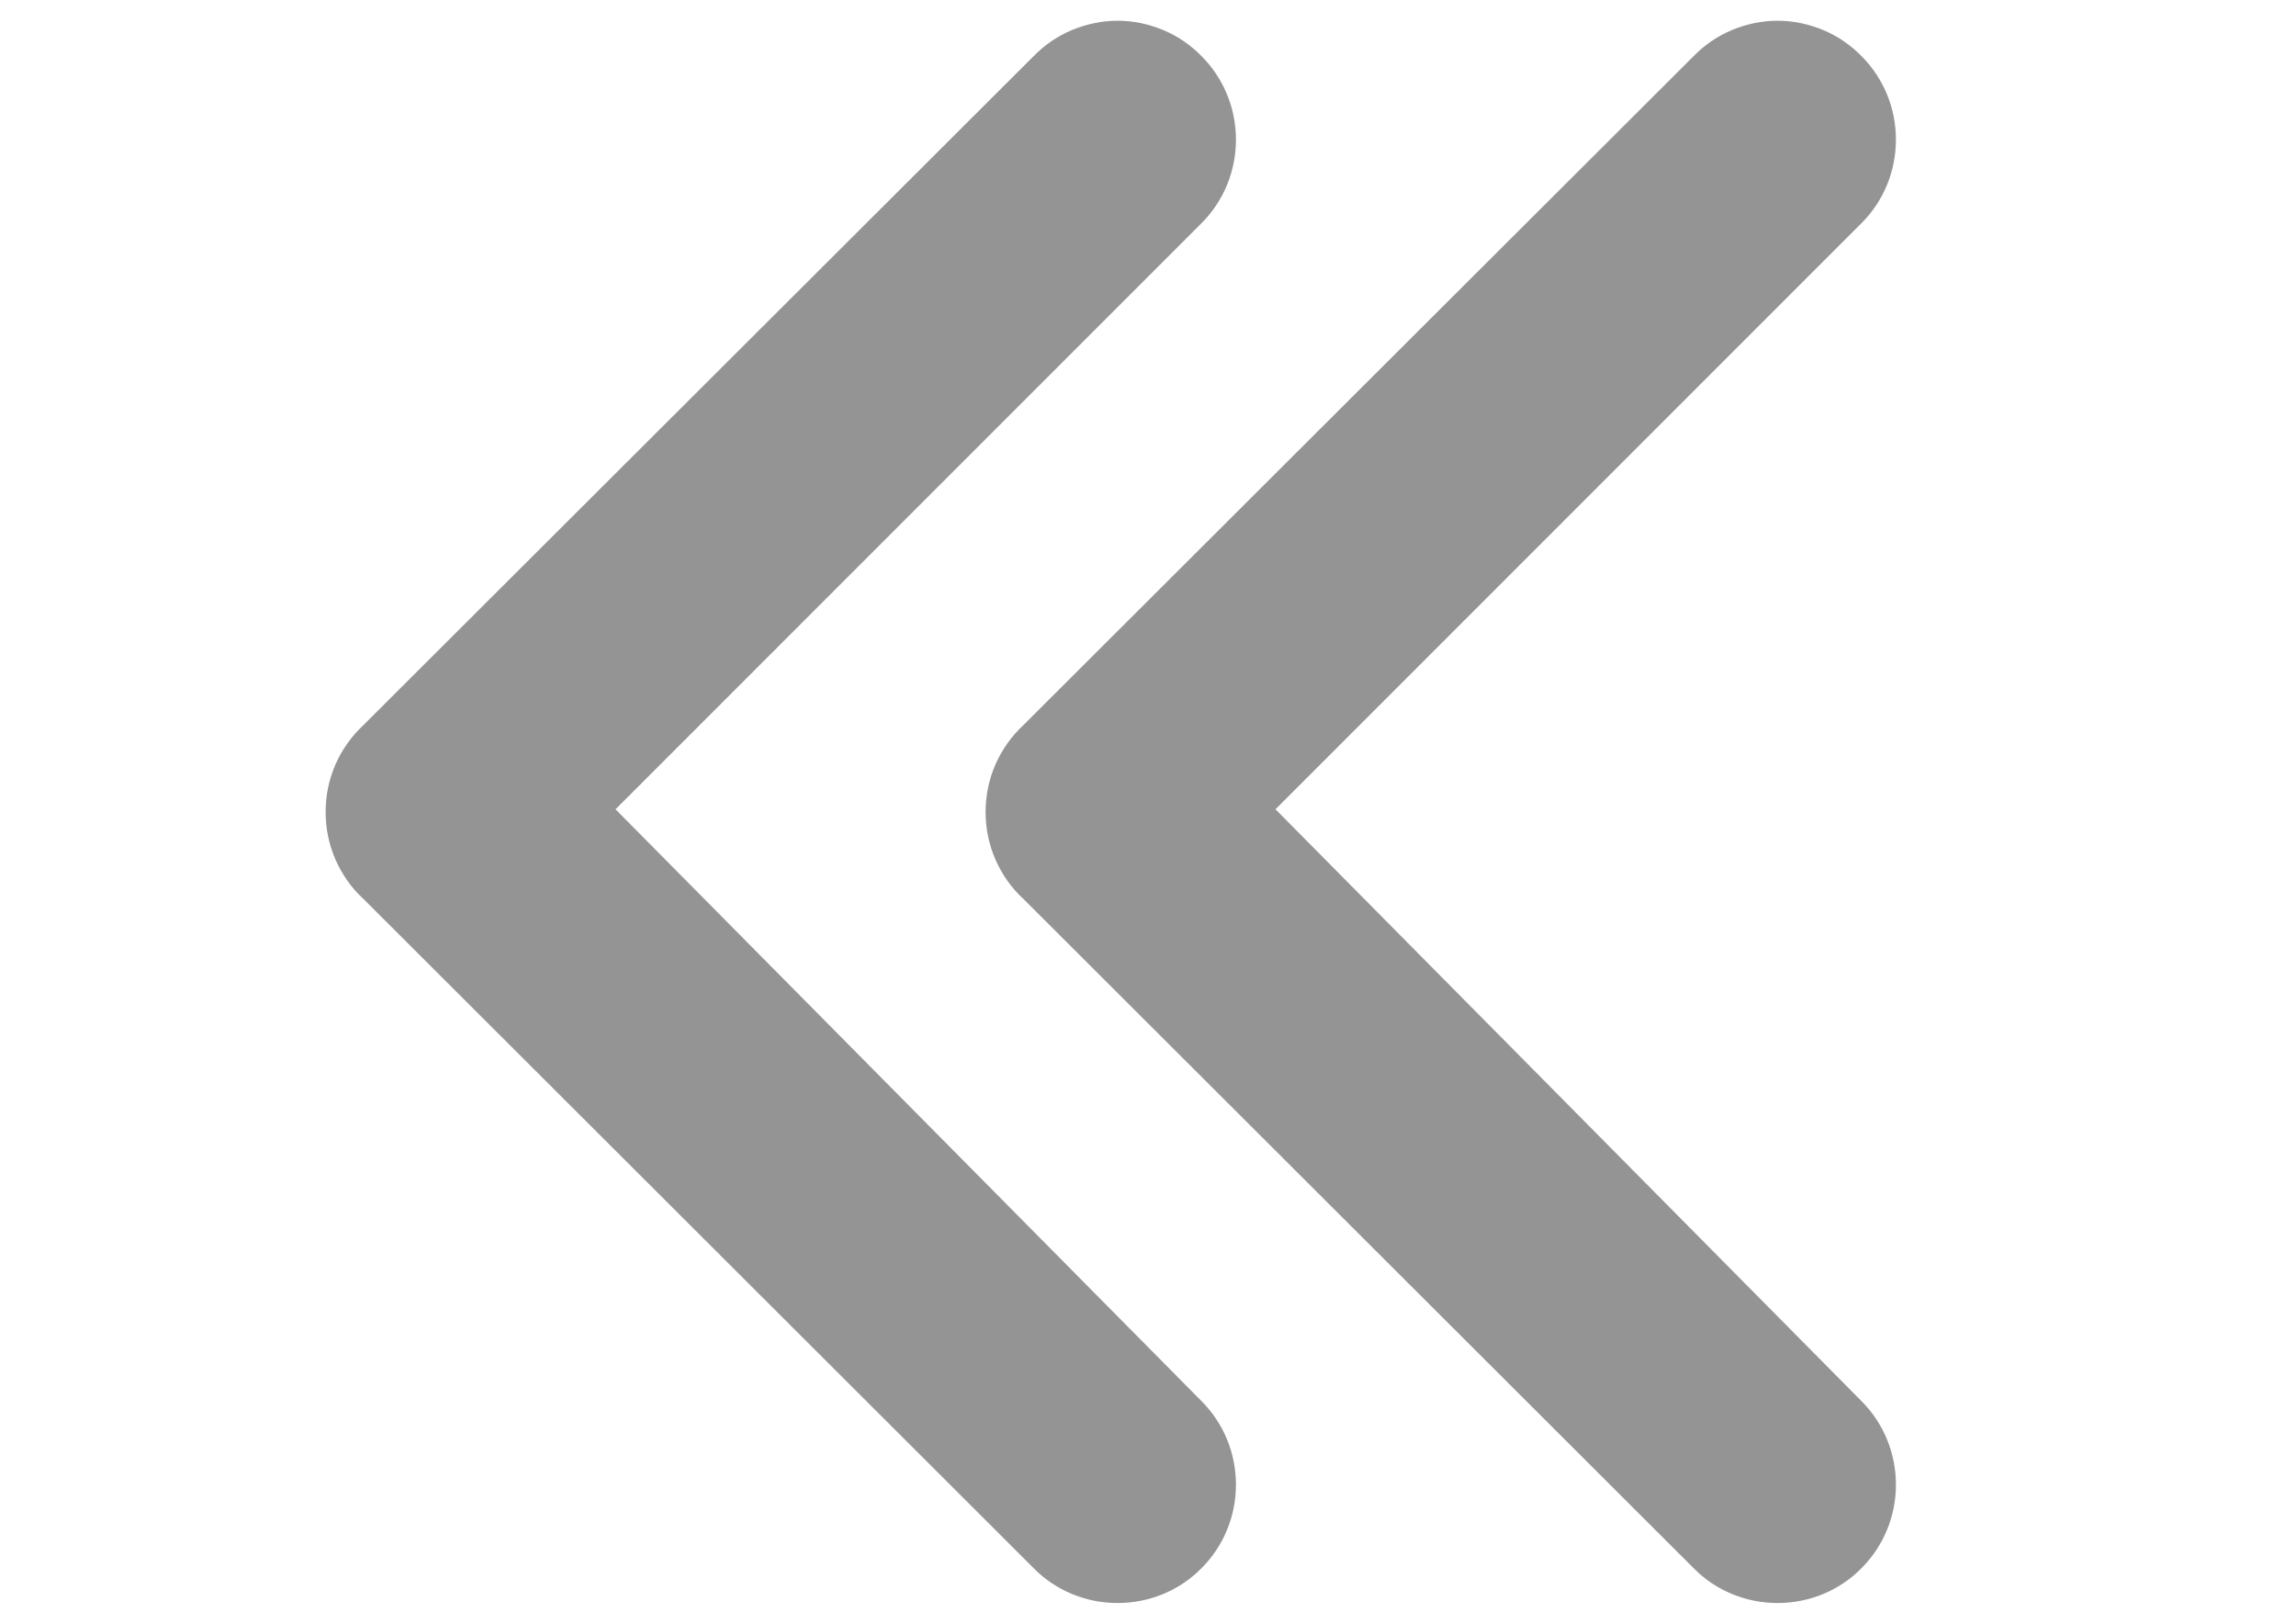<?xml version="1.0" encoding="utf-8"?>
<!-- Generator: Adobe Illustrator 26.3.1, SVG Export Plug-In . SVG Version: 6.00 Build 0)  -->
<svg width="100%" height="100%" version="1.1" id="Layer_1" xmlns="http://www.w3.org/2000/svg" xmlns:xlink="http://www.w3.org/1999/xlink" x="0px" y="0px"
	 viewBox="0 0 841.9 595.3" style="enable-background:new 0 0 841.9 595.3;" xml:space="preserve">
<style type="text/css">
	.st0{fill:#949494;}
</style>
<path class="st0" d="M375.3,329.6L621,574.9c4,4.1,8.8,7.3,14.1,9.5c5.3,2.2,11,3.3,16.7,3.3c5.7,0,11.4-1.1,16.7-3.3
	c5.3-2.2,10.1-5.4,14.1-9.5c8.1-8.1,12.6-19.1,12.6-30.6c0-11.5-4.5-22.5-12.6-30.6l-214.9-217L682.6,81.8
	c8.1-8.1,12.6-19.1,12.6-30.6s-4.5-22.5-12.6-30.6c-4-4.1-8.8-7.4-14.1-9.6c-5.3-2.2-11-3.4-16.7-3.4c-5.7,0-11.4,1.2-16.7,3.4
	c-5.3,2.2-10.1,5.5-14.1,9.6L375.3,265.8c-4.4,4.1-7.9,9-10.3,14.5c-2.4,5.5-3.6,11.4-3.6,17.4c0,6,1.2,11.9,3.6,17.4
	C367.4,320.6,370.9,325.6,375.3,329.6z"/>
<path class="st0" d="M133.3,329.6L379,574.9c4,4.1,8.8,7.3,14.1,9.5c5.3,2.2,11,3.3,16.7,3.3c5.7,0,11.4-1.1,16.7-3.3
	c5.3-2.2,10.1-5.4,14.1-9.5c8.1-8.1,12.6-19.1,12.6-30.6c0-11.5-4.5-22.5-12.6-30.6l-214.9-217L440.6,81.8
	c8.1-8.1,12.6-19.1,12.6-30.6s-4.5-22.5-12.6-30.6c-4-4.1-8.8-7.4-14.1-9.6c-5.3-2.2-11-3.4-16.7-3.4c-5.7,0-11.4,1.2-16.7,3.4
	c-5.3,2.2-10.1,5.5-14.1,9.6L133.3,265.8c-4.4,4.1-7.9,9-10.3,14.5c-2.4,5.5-3.6,11.4-3.6,17.4c0,6,1.2,11.9,3.6,17.4
	C125.4,320.6,128.9,325.6,133.3,329.6z"/>
</svg>
